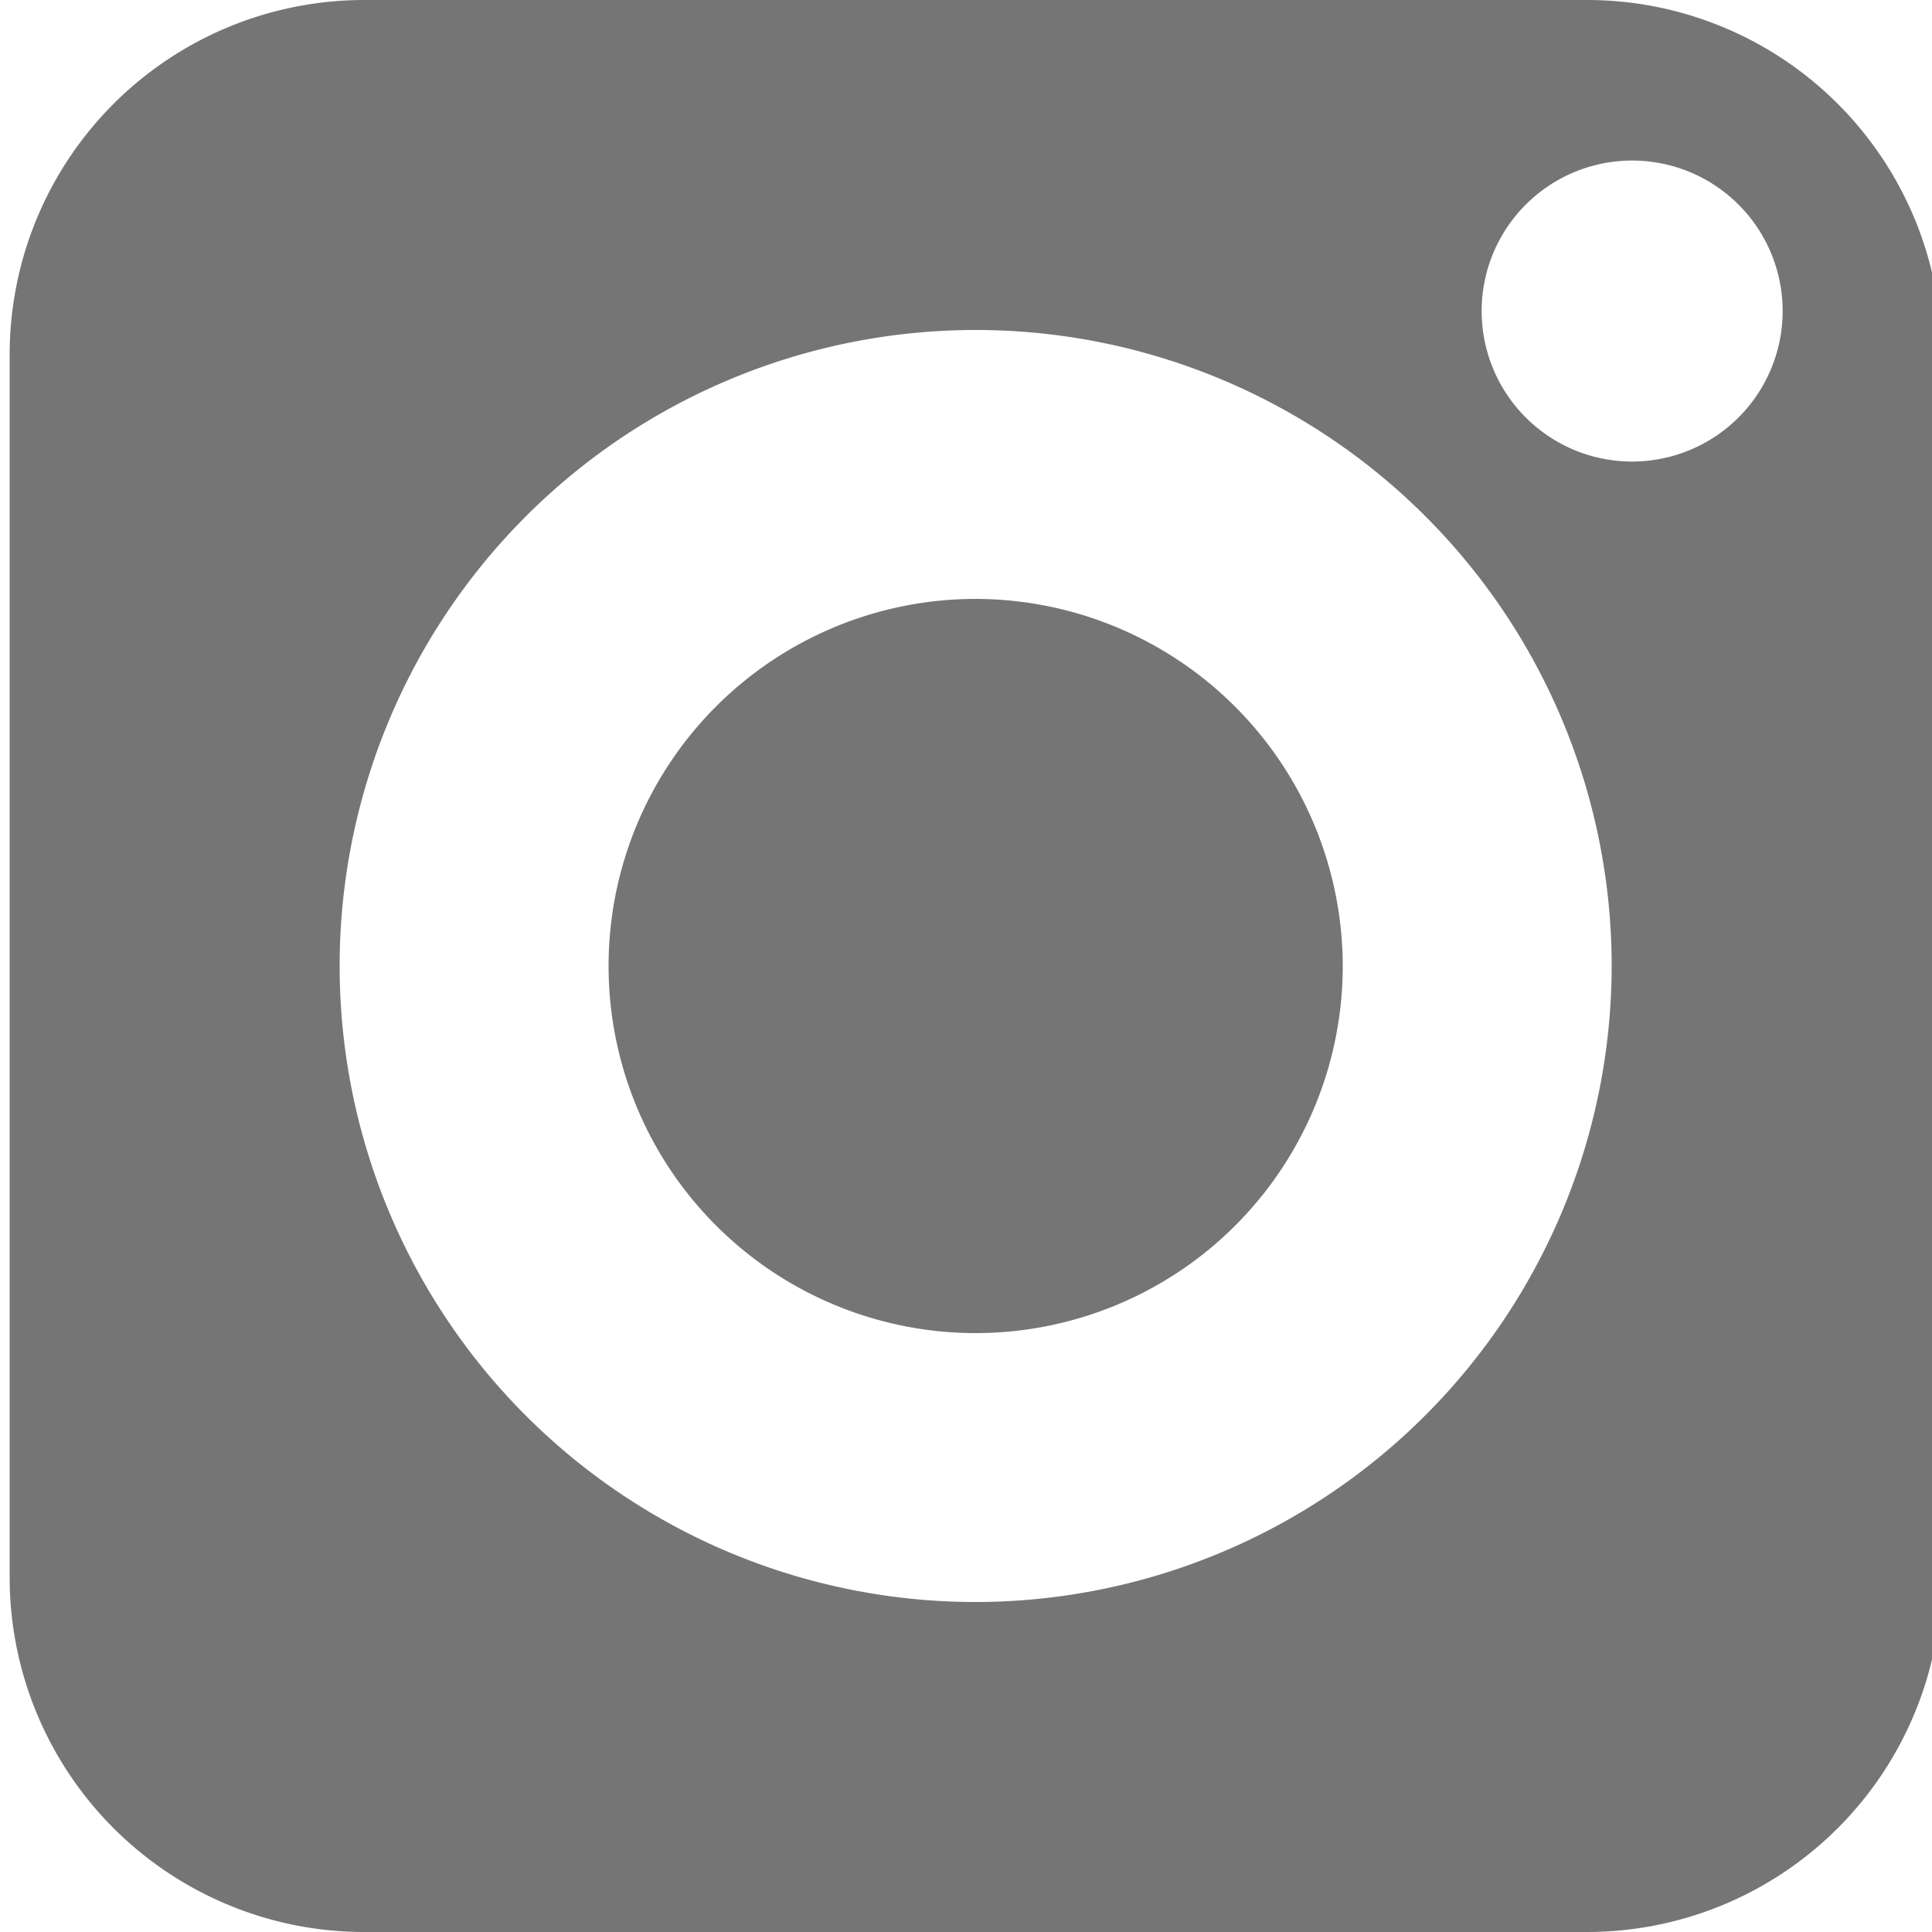 <svg xmlns="http://www.w3.org/2000/svg" viewBox="0 0 200 200"><defs><style>.cls-1{fill:#757575;fill-rule:evenodd;}</style></defs><title>Instagram</title><g id="Instagram"><g id="Layer_13" data-name="Layer 13"><path class="cls-1" d="M164.33,0H37.67A36.71,36.71,0,0,0,1,36.67V163.33A36.71,36.71,0,0,0,37.67,200H164.33A36.71,36.71,0,0,0,201,163.33V36.67A36.71,36.71,0,0,0,164.33,0ZM101,165.84A65.84,65.84,0,1,1,166.84,100,65.92,65.92,0,0,1,101,165.84ZM169,47.78A15.58,15.58,0,1,1,184.54,32.2,15.59,15.59,0,0,1,169,47.78Z"/><path class="cls-1" d="M101,62a38,38,0,1,0,38,38A38.06,38.06,0,0,0,101,62Z"/></g></g></svg>